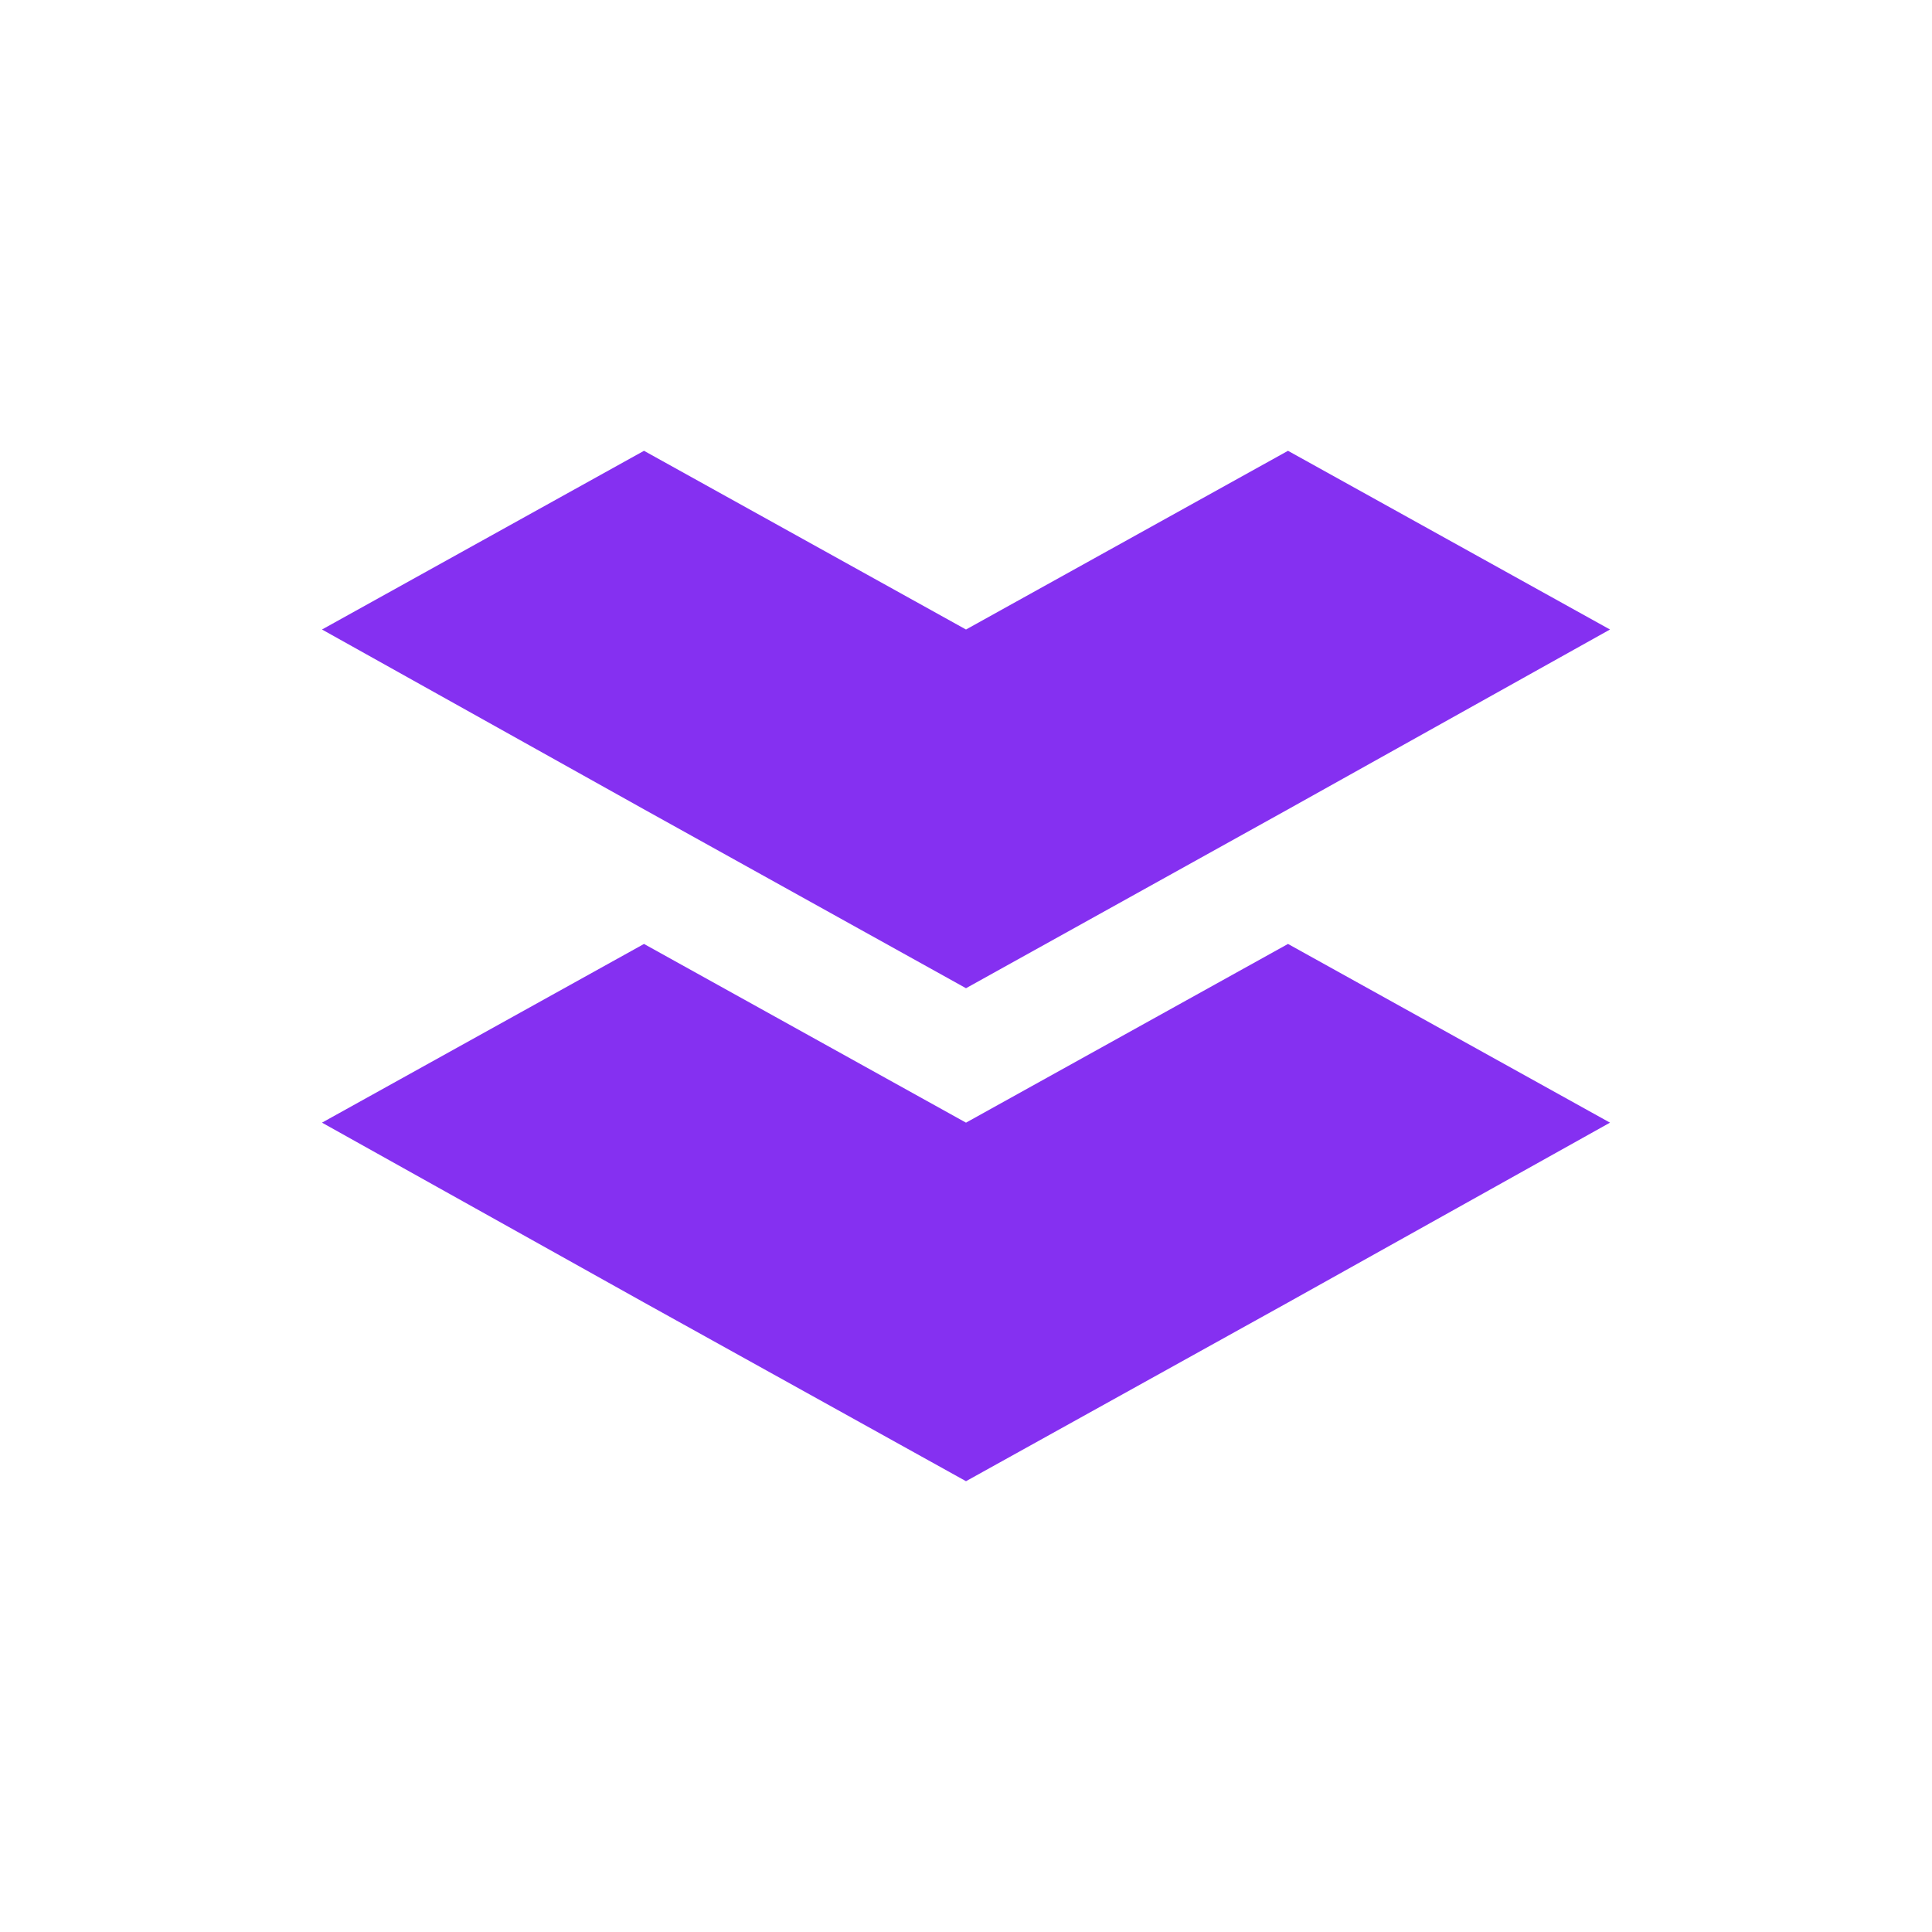<svg xmlns="http://www.w3.org/2000/svg" width="24" height="24" fill="none" viewBox="0 0 24 24">
    <path fill="#8530F1" d="m12 12.276 4-2.222 4-2.234-4-2.22-4 2.22L8 5.6 4 7.82l4 2.234z"/>
    <path fill="#8530F1" d="m16 11.726-4 2.22-4-2.22-4 2.22 4 2.234 4 2.22 4-2.22 4-2.234z"/>
</svg>
